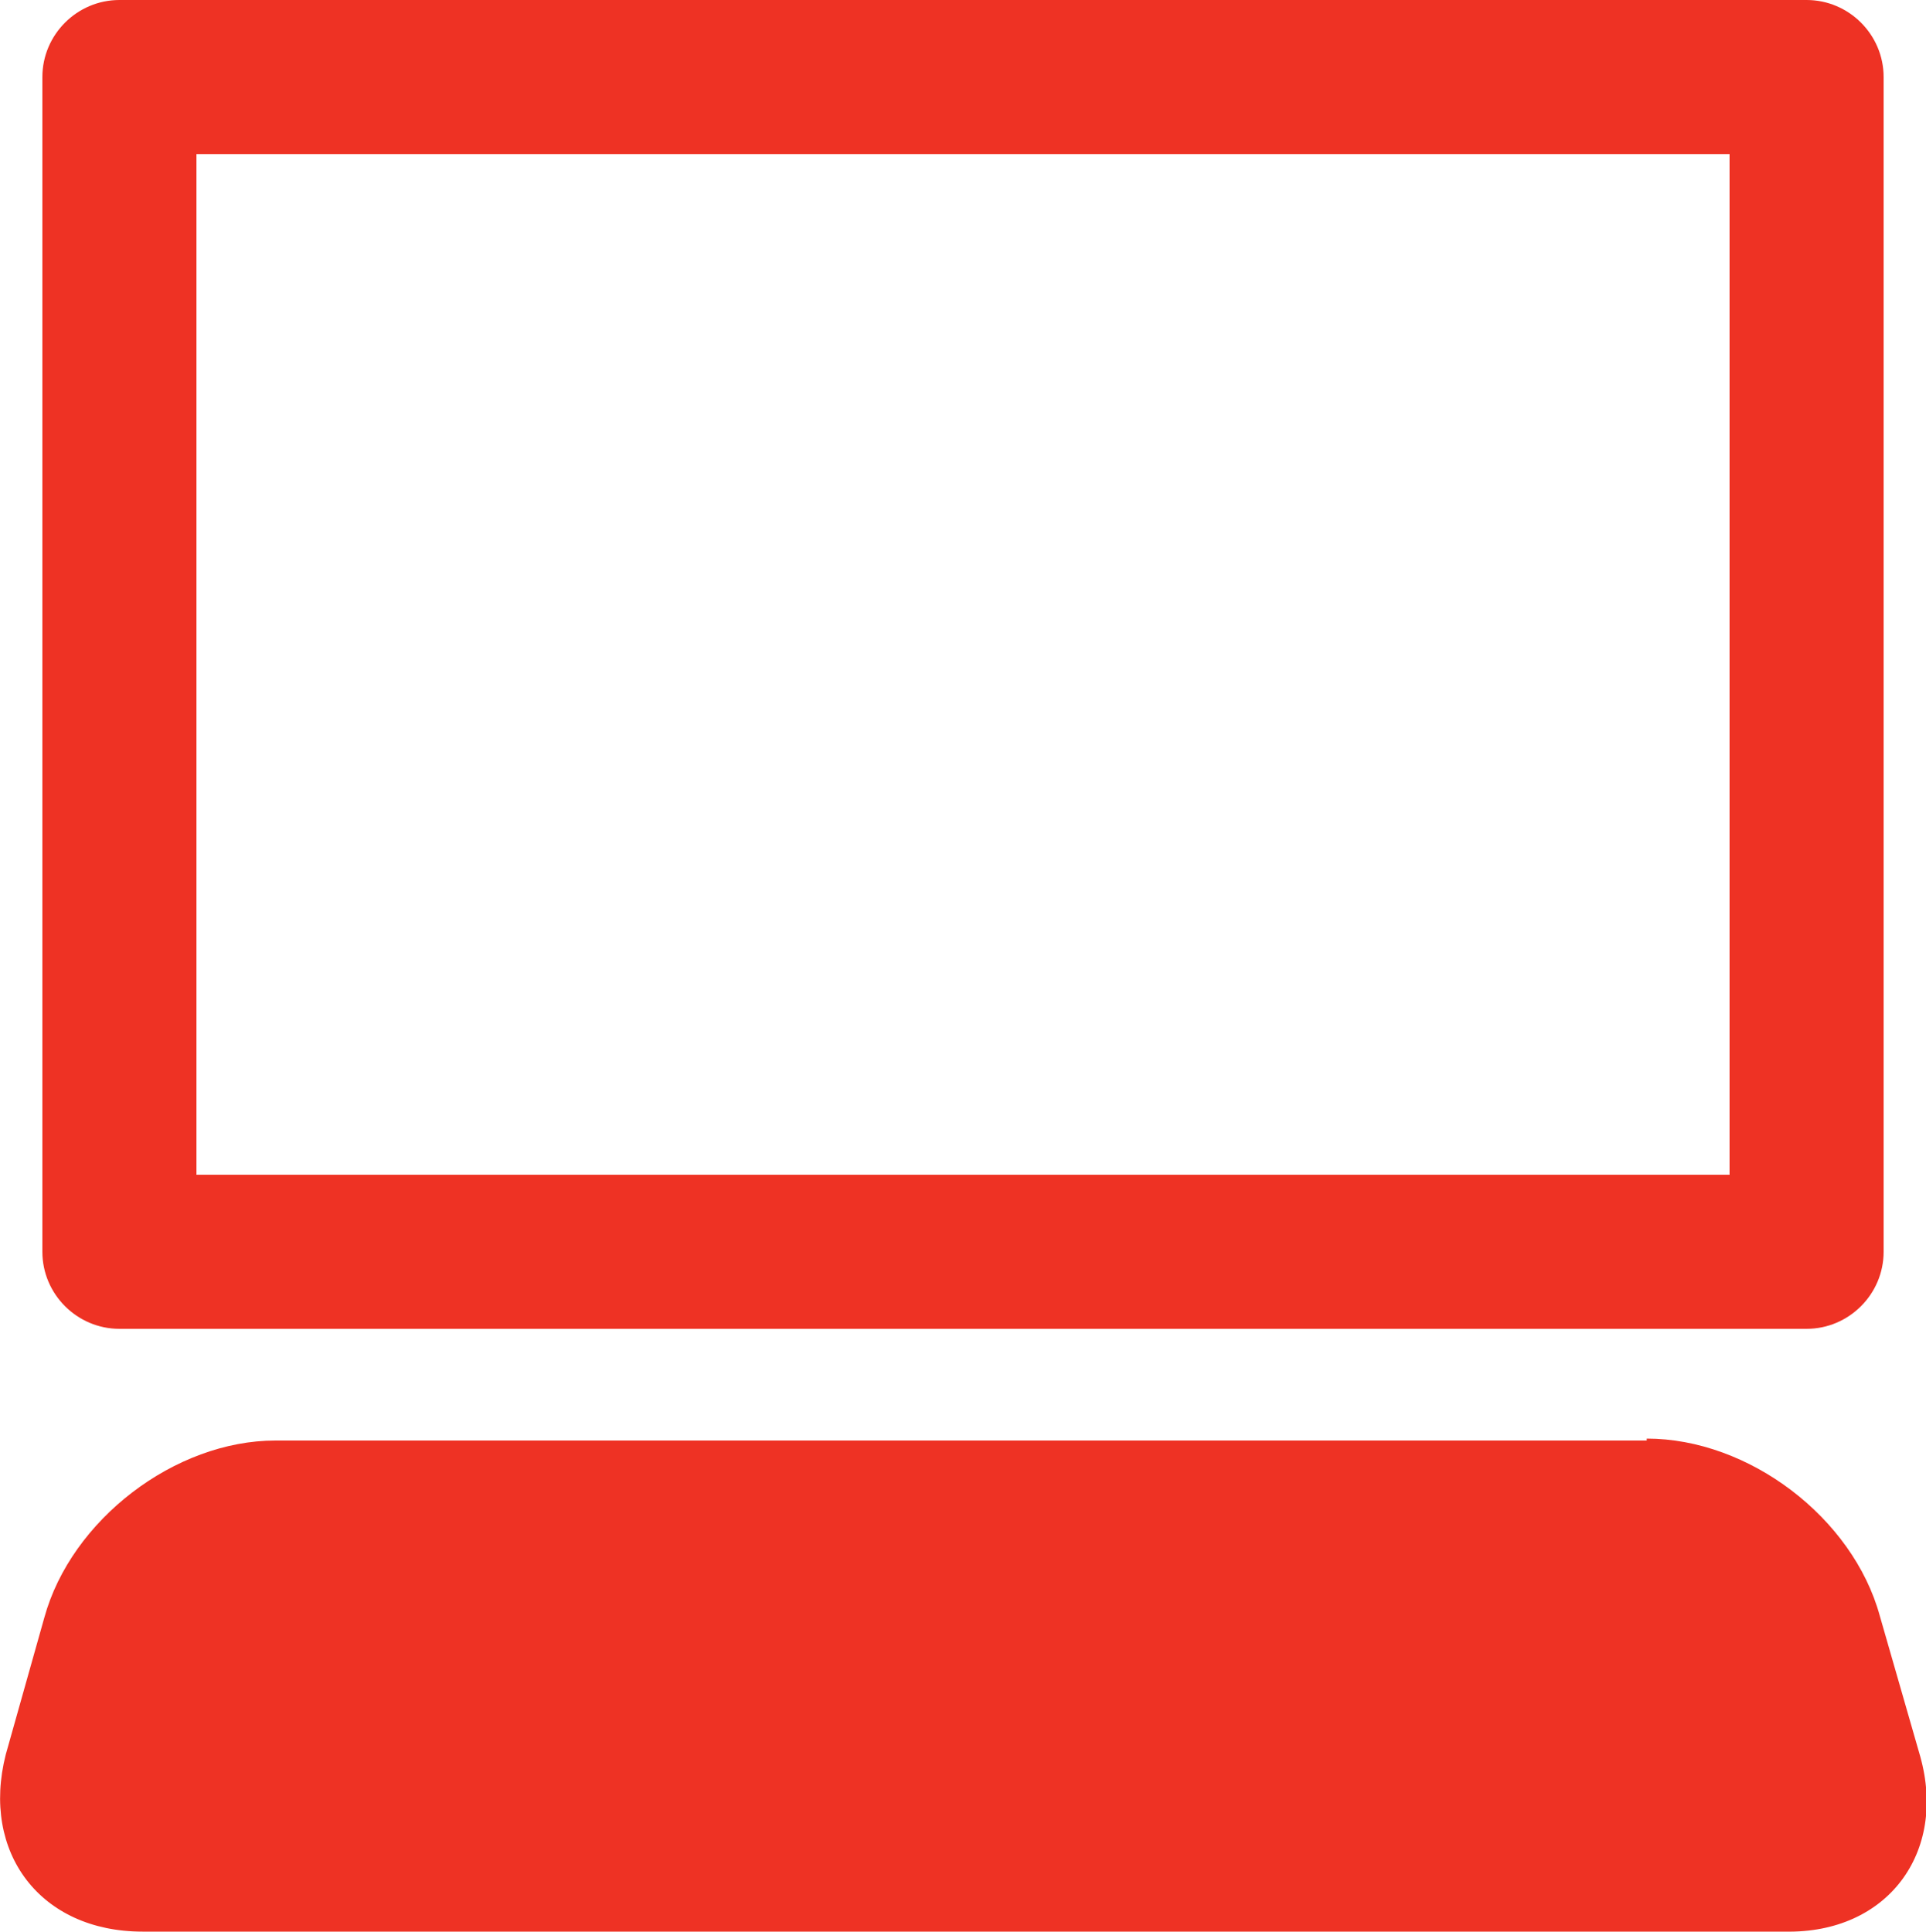 <?xml version="1.0" encoding="utf-8"?>
<!-- Generator: Adobe Illustrator 19.1.0, SVG Export Plug-In . SVG Version: 6.00 Build 0)  -->
<svg version="1.1" id="Layer_1" xmlns="http://www.w3.org/2000/svg" xmlns:xlink="http://www.w3.org/1999/xlink" x="0px" y="0px"
	 viewBox="-20 20.4 100 100.3" style="enable-background:new -20 20.4 100 100.3;" xml:space="preserve">
<style type="text/css">
	.st0{fill:#EE3224;}
</style>
<path class="st0" d="M65.5,95.1c5.3,0,10.7,4.1,12.1,9.2l2.1,7.3c1.4,5-1.7,9.2-7,9.1l-85.3,0c-5.3,0-8.4-4.1-7.1-9.2l2-7.1
	c1.4-5.1,6.8-9.2,12-9.2H65.5z"/>
<path class="st0" d="M73.8,20.4h-87.6c-2.2,0-4,1.8-4,4v61c0,2.2,1.8,4,4,4h87.6c2.2,0,4-1.8,4-4v-61C77.8,22.2,76,20.4,73.8,20.4z
	 M69.8,81.4H-9.8v-53h79.6C69.8,28.4,69.8,81.4,69.8,81.4z"/>
</svg>
